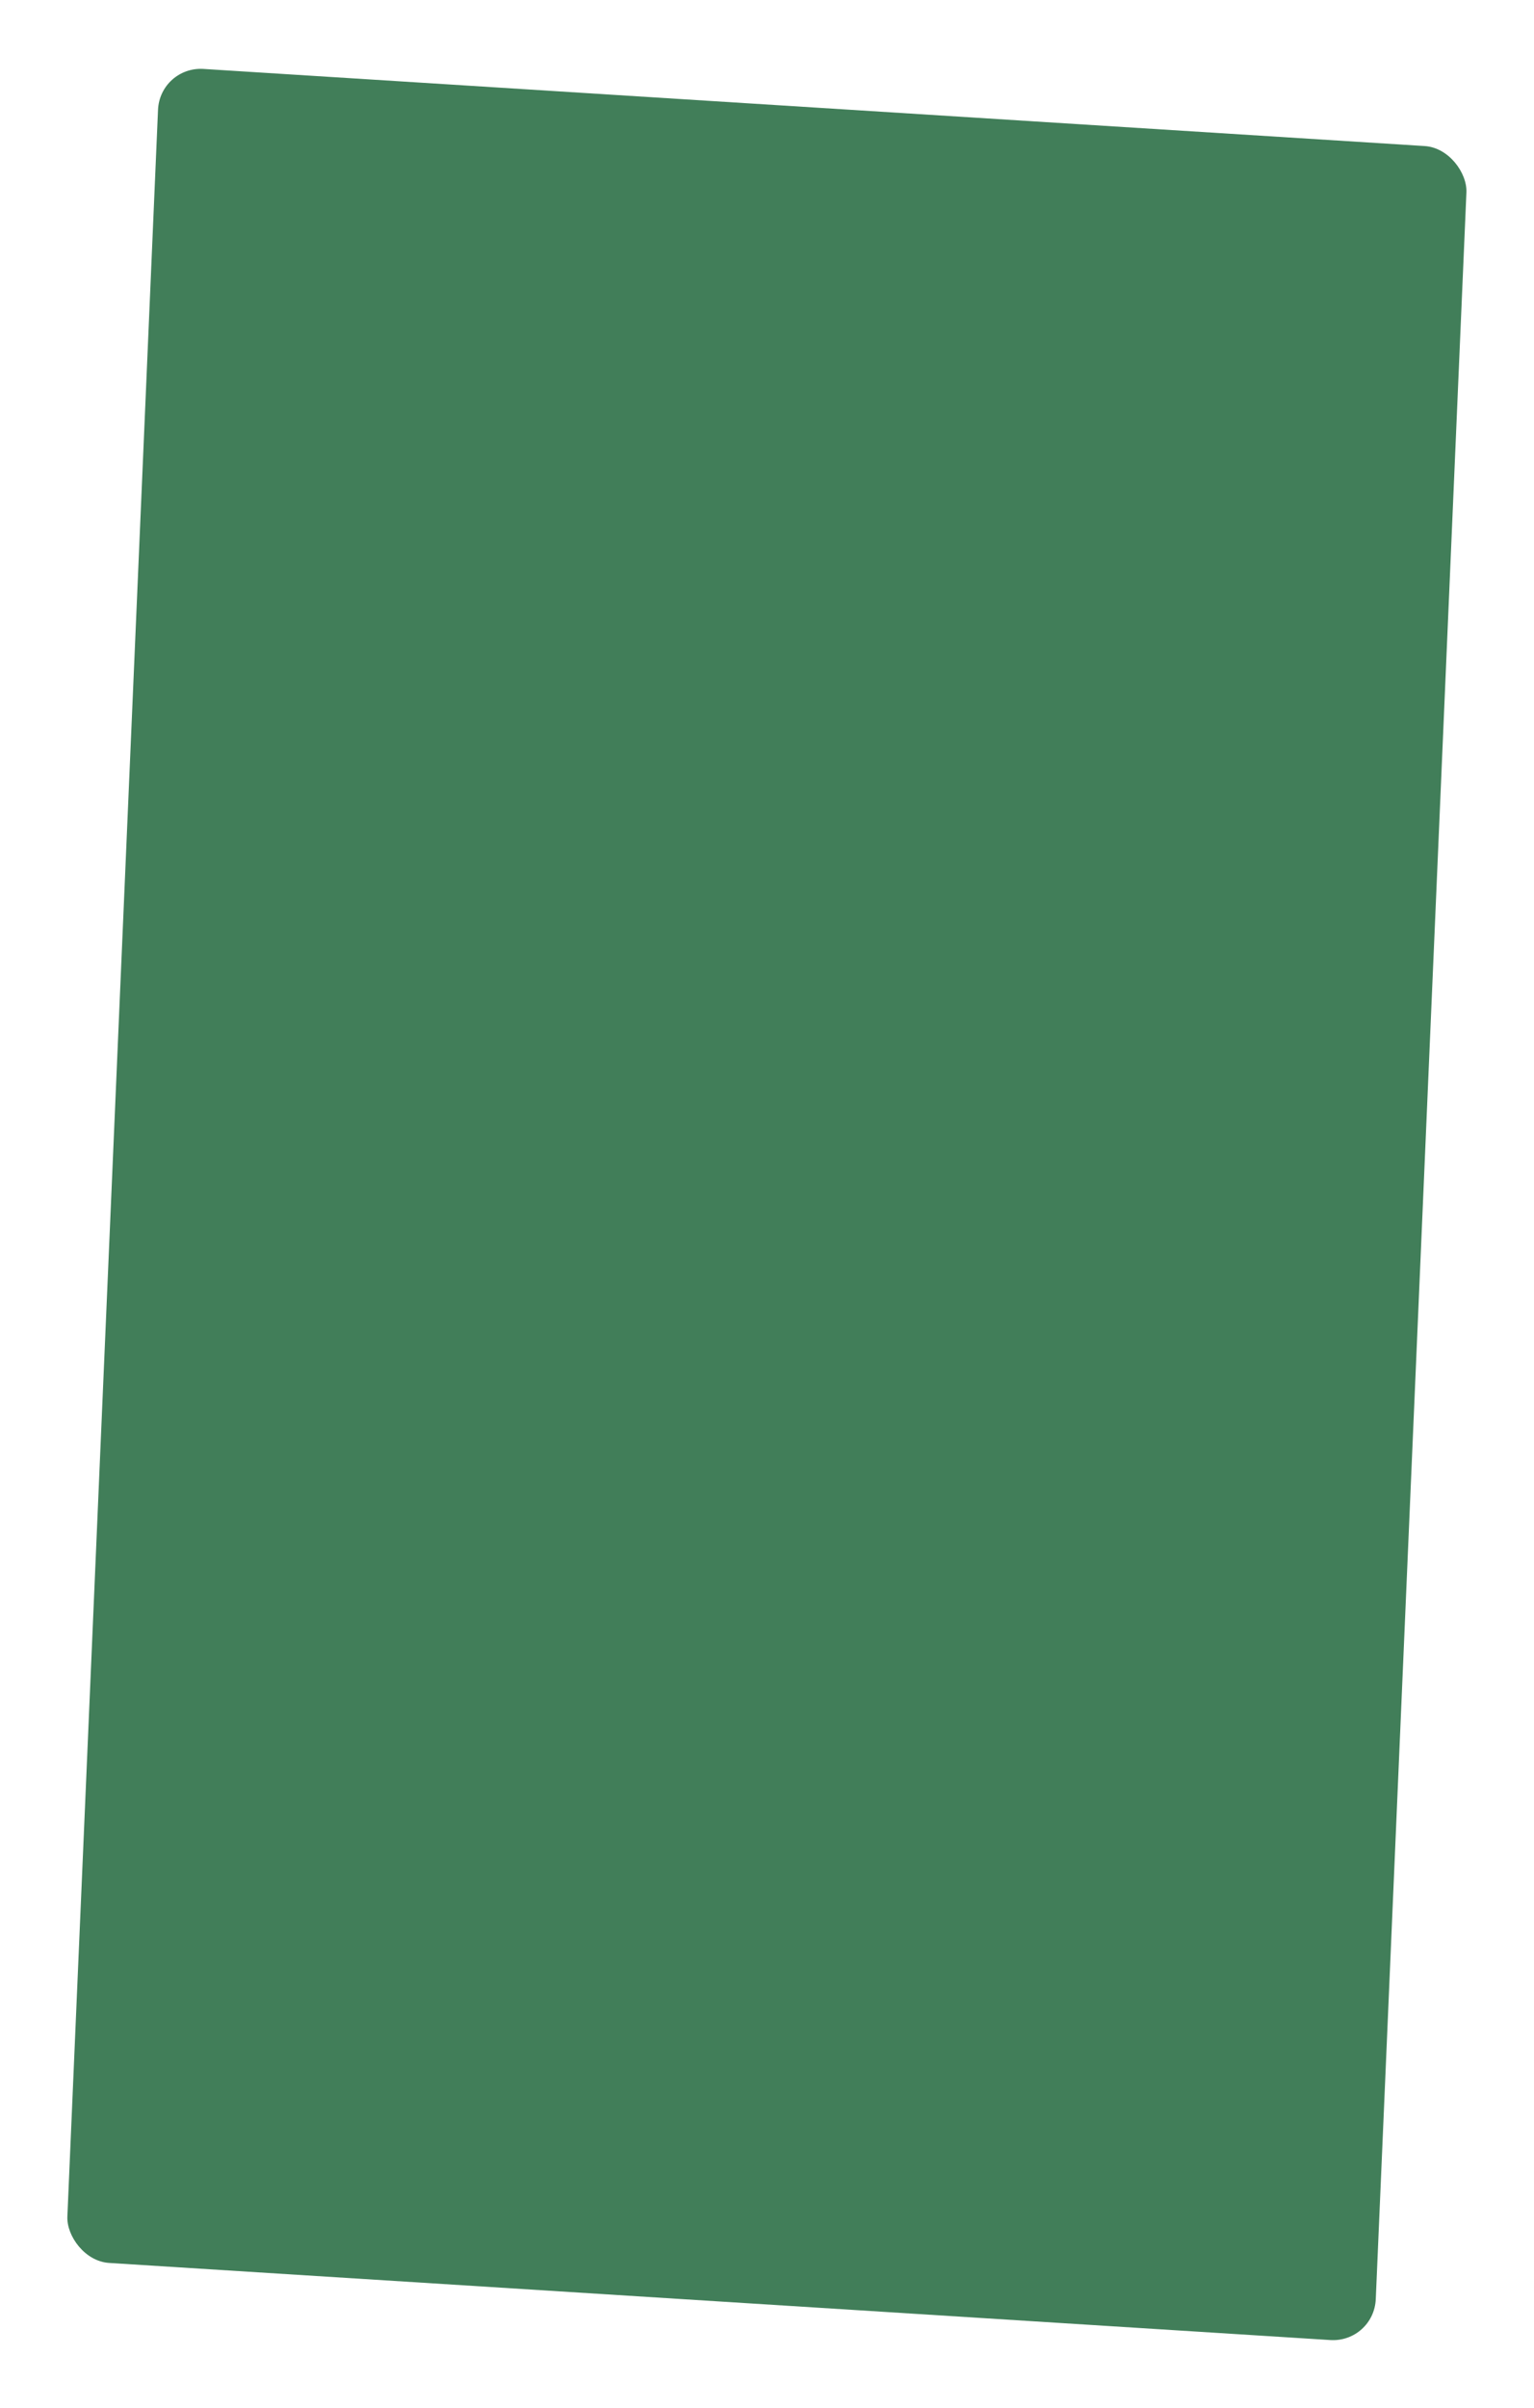 <svg width="281" height="441" viewBox="0 0 281 441" fill="none" xmlns="http://www.w3.org/2000/svg">
<g filter="url(#filter0_d_471_7394)">
<rect width="240.154" height="402.159" rx="8" transform="matrix(-0.998 -0.063 0.043 -0.999 251.671 429.006)" fill="#417E59"/>
</g>
<defs>
<filter id="filter0_d_471_7394" x="0.338" y="0.491" width="280.371" height="440.024" filterUnits="userSpaceOnUse" color-interpolation-filters="sRGB">
<feFlood flood-opacity="0" result="BackgroundImageFix"/>
<feColorMatrix in="SourceAlpha" type="matrix" values="0 0 0 0 0 0 0 0 0 0 0 0 0 0 0 0 0 0 127 0" result="hardAlpha"/>
<feOffset/>
<feGaussianBlur stdDeviation="6"/>
<feComposite in2="hardAlpha" operator="out"/>
<feColorMatrix type="matrix" values="0 0 0 0 0 0 0 0 0 0 0 0 0 0 0 0 0 0 0.2 0"/>
<feBlend mode="normal" in2="BackgroundImageFix" result="effect1_dropShadow_471_7394"/>
<feBlend mode="normal" in="SourceGraphic" in2="effect1_dropShadow_471_7394" result="shape"/>
</filter>
</defs>
</svg>
